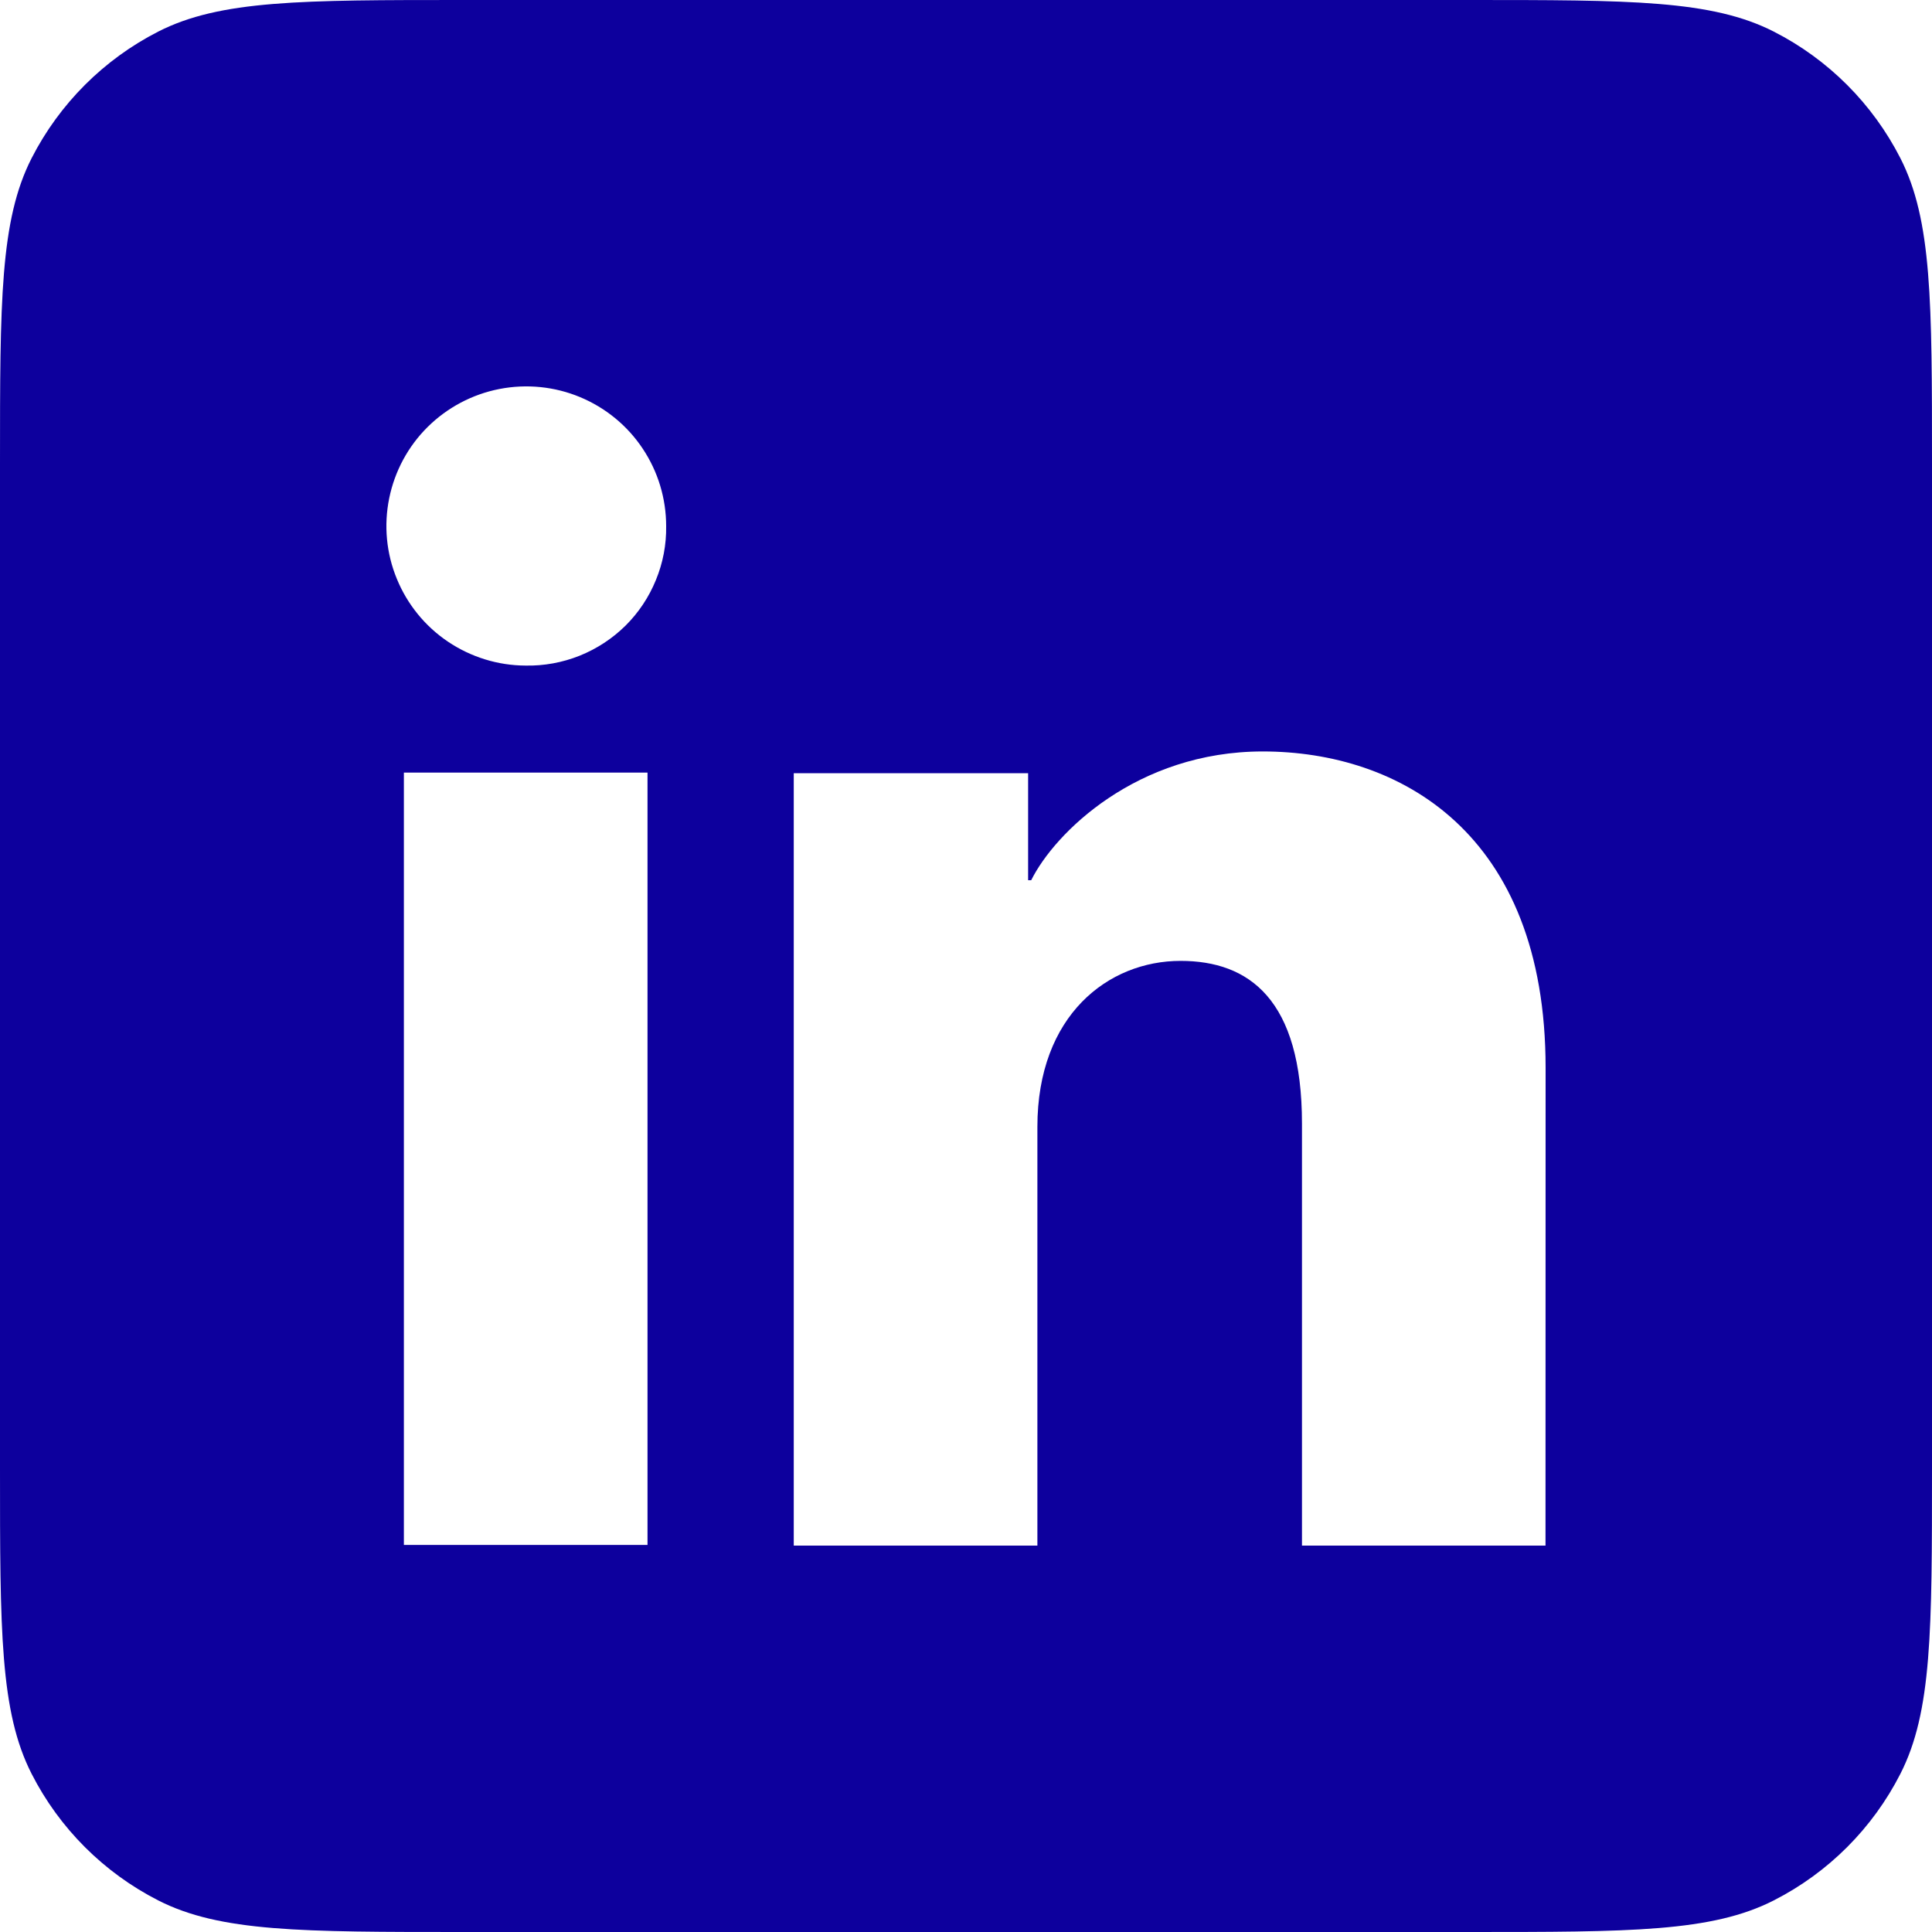 <svg width="20" height="20" viewBox="0 0 20 20" fill="none" xmlns="http://www.w3.org/2000/svg">
<path fill-rule="evenodd" clip-rule="evenodd" d="M0.327 1.638C0 2.28 0 3.12 0 4.8V15.2C0 16.88 0 17.72 0.327 18.362C0.615 18.927 1.074 19.385 1.638 19.673C2.28 20 3.12 20 4.8 20H15.2C16.88 20 17.72 20 18.362 19.673C18.927 19.385 19.385 18.927 19.673 18.362C20 17.72 20 16.88 20 15.2V4.8C20 3.12 20 2.28 19.673 1.638C19.385 1.074 18.927 0.615 18.362 0.327C17.72 0 16.88 0 15.2 0H4.8C3.12 0 2.28 0 1.638 0.327C1.074 0.615 0.615 1.074 0.327 1.638ZM4.181 15.993H6.703V7.998H4.181V15.993ZM4.638 6.643C4.875 6.802 5.154 6.889 5.44 6.89C5.631 6.894 5.822 6.859 6 6.788C6.177 6.717 6.339 6.611 6.475 6.477C6.611 6.342 6.718 6.181 6.79 6.004C6.863 5.827 6.899 5.637 6.896 5.446C6.896 5.161 6.812 4.882 6.653 4.644C6.495 4.406 6.269 4.221 6.005 4.111C5.741 4.001 5.45 3.972 5.169 4.027C4.888 4.082 4.63 4.219 4.427 4.42C4.224 4.621 4.086 4.878 4.029 5.158C3.972 5.438 3.999 5.728 4.108 5.992C4.216 6.256 4.4 6.483 4.638 6.643ZM13.478 16H15.999L16 11.054C16 8.613 14.48 7.779 13.072 7.779C11.771 7.779 10.919 8.62 10.675 9.112H10.643V8.004H8.217V16H10.739V11.665C10.739 10.509 11.473 9.947 12.221 9.947C12.929 9.947 13.478 10.344 13.478 11.632V16Z" fill="#0D009D"/>
</svg>
